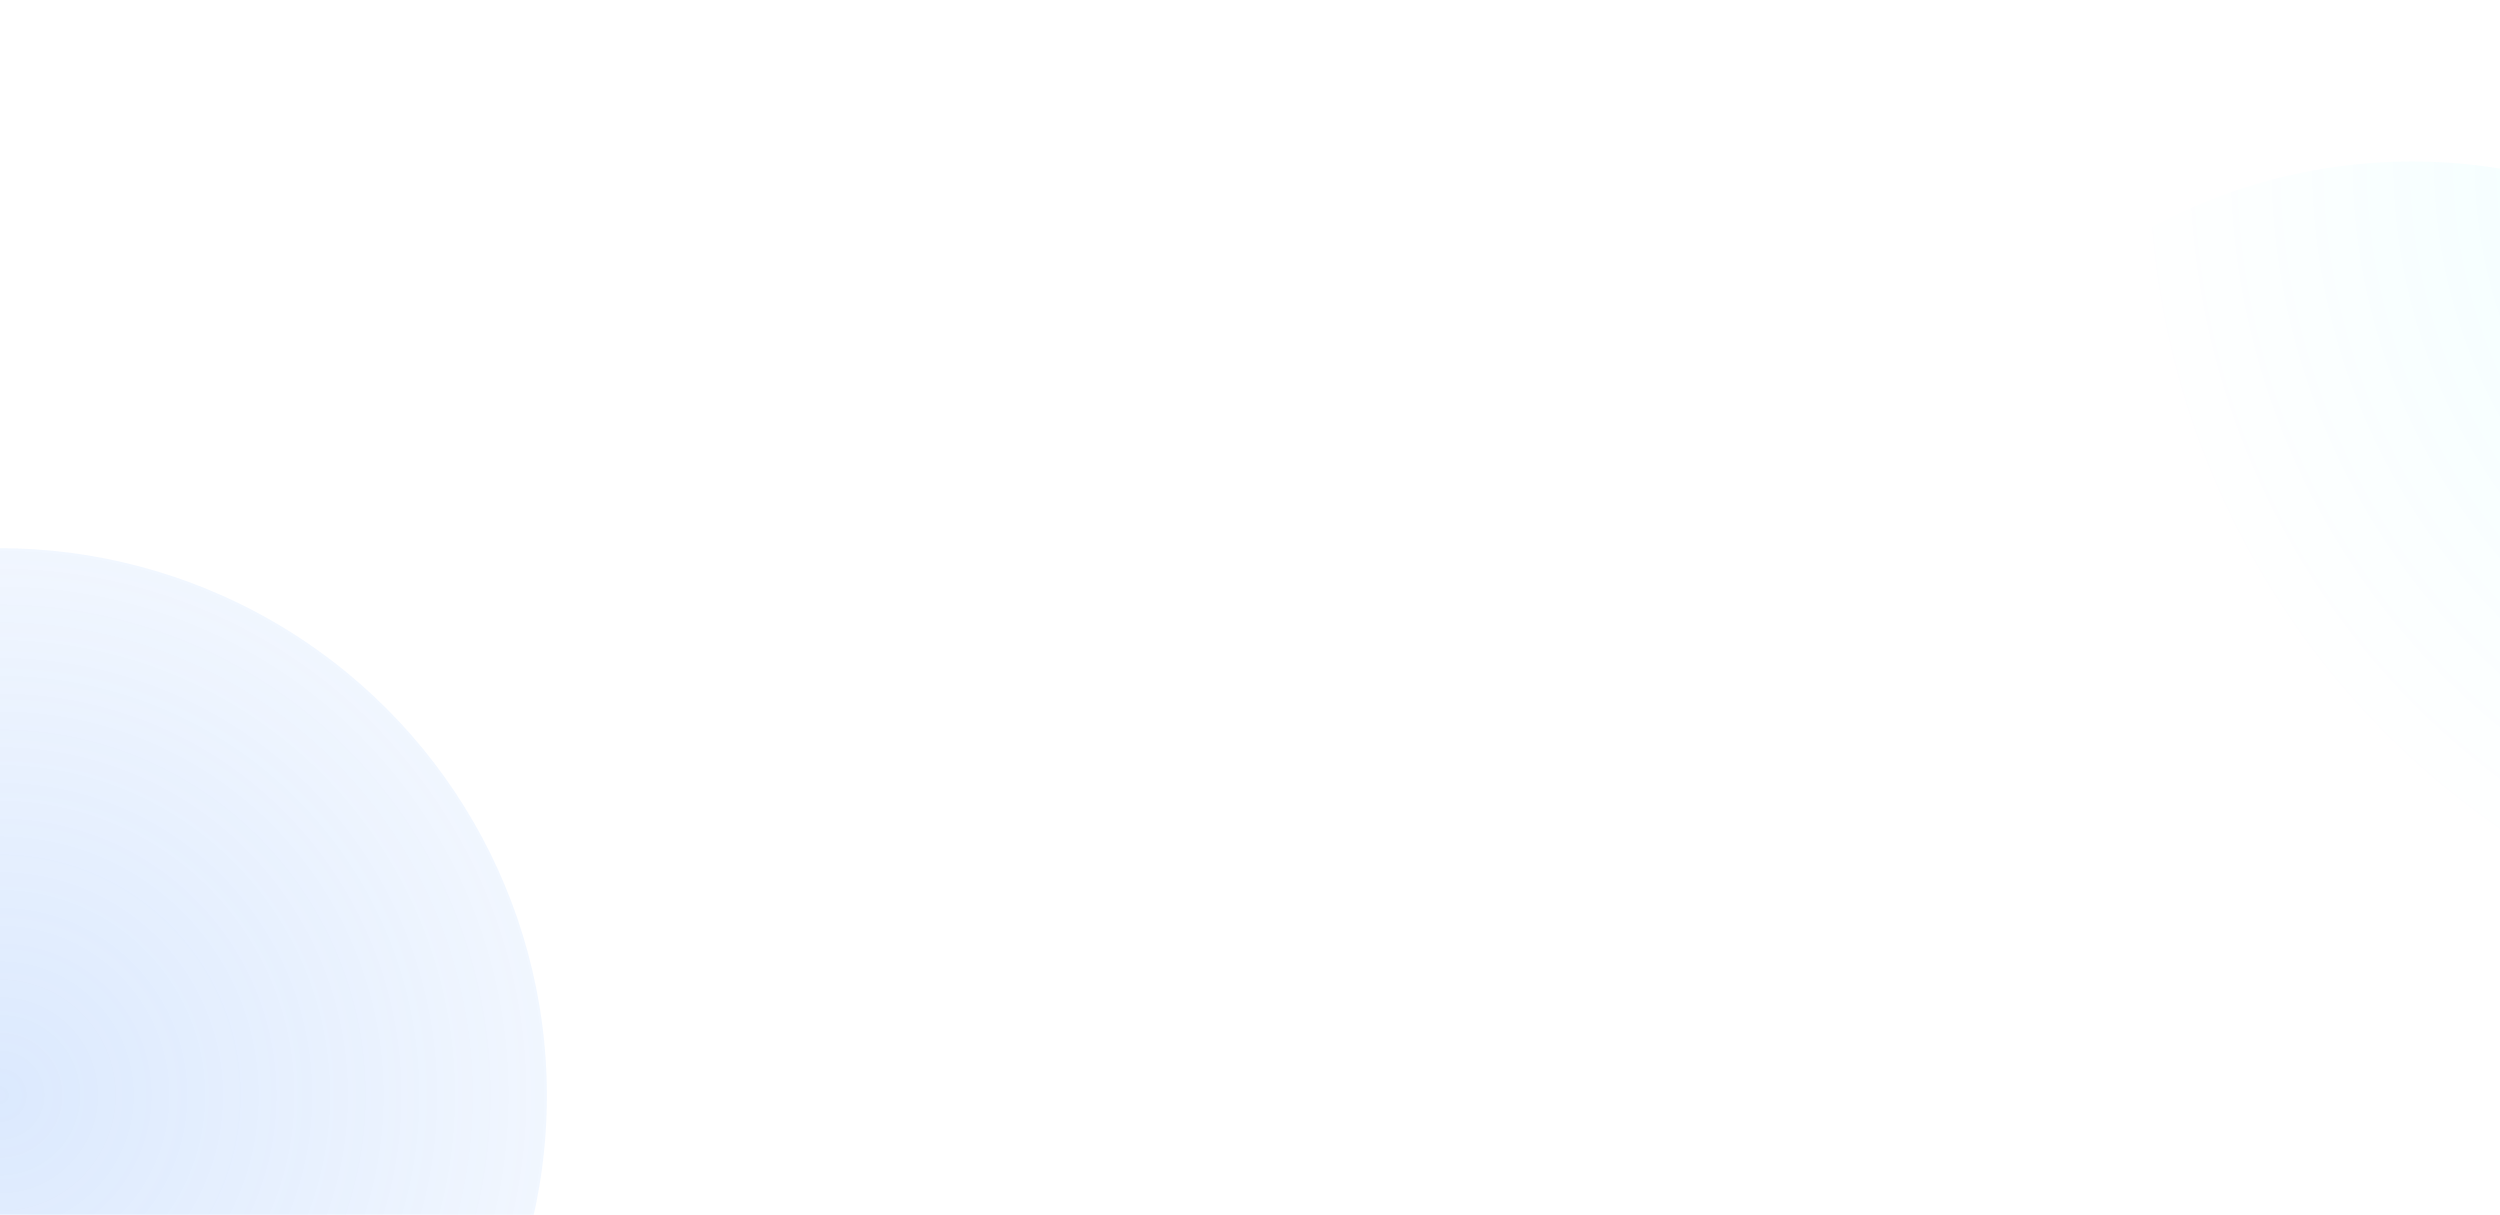 <svg width="1920" height="933" viewBox="0 0 1920 933" fill="none" xmlns="http://www.w3.org/2000/svg">
<g filter="url(#filter0_f_1144_2)">
<circle cx="-0.5" cy="841.5" r="420.5" fill="url(#paint0_radial_1144_2)" fill-opacity="0.2"/>
</g>
<g filter="url(#filter1_f_1144_2)">
<circle r="420.5" transform="matrix(1 0 0 -1 1852.5 544.5)" fill="url(#paint1_radial_1144_2)" fill-opacity="0.08"/>
</g>
<defs>
<filter id="filter0_f_1144_2" x="-675" y="167" width="1349" height="1349" filterUnits="userSpaceOnUse" color-interpolation-filters="sRGB">
<feFlood flood-opacity="0" result="BackgroundImageFix"/>
<feBlend mode="normal" in="SourceGraphic" in2="BackgroundImageFix" result="shape"/>
<feGaussianBlur stdDeviation="127" result="effect1_foregroundBlur_1144_2"/>
</filter>
<filter id="filter1_f_1144_2" x="1178" y="-130" width="1349" height="1349" filterUnits="userSpaceOnUse" color-interpolation-filters="sRGB">
<feFlood flood-opacity="0" result="BackgroundImageFix"/>
<feBlend mode="normal" in="SourceGraphic" in2="BackgroundImageFix" result="shape"/>
<feGaussianBlur stdDeviation="127" result="effect1_foregroundBlur_1144_2"/>
</filter>
<radialGradient id="paint0_radial_1144_2" cx="0" cy="0" r="1" gradientUnits="userSpaceOnUse" gradientTransform="translate(-0.5 841.5) rotate(90) scale(700.5)">
<stop stop-color="#4E92F9"/>
<stop offset="1" stop-color="#4E92F9" stop-opacity="0"/>
</radialGradient>
<radialGradient id="paint1_radial_1144_2" cx="0" cy="0" r="1" gradientUnits="userSpaceOnUse" gradientTransform="translate(420.5 420.5) rotate(90) scale(638)">
<stop stop-color="#00F0FF"/>
<stop offset="1" stop-color="#00F0FF" stop-opacity="0"/>
</radialGradient>
</defs>
</svg>
